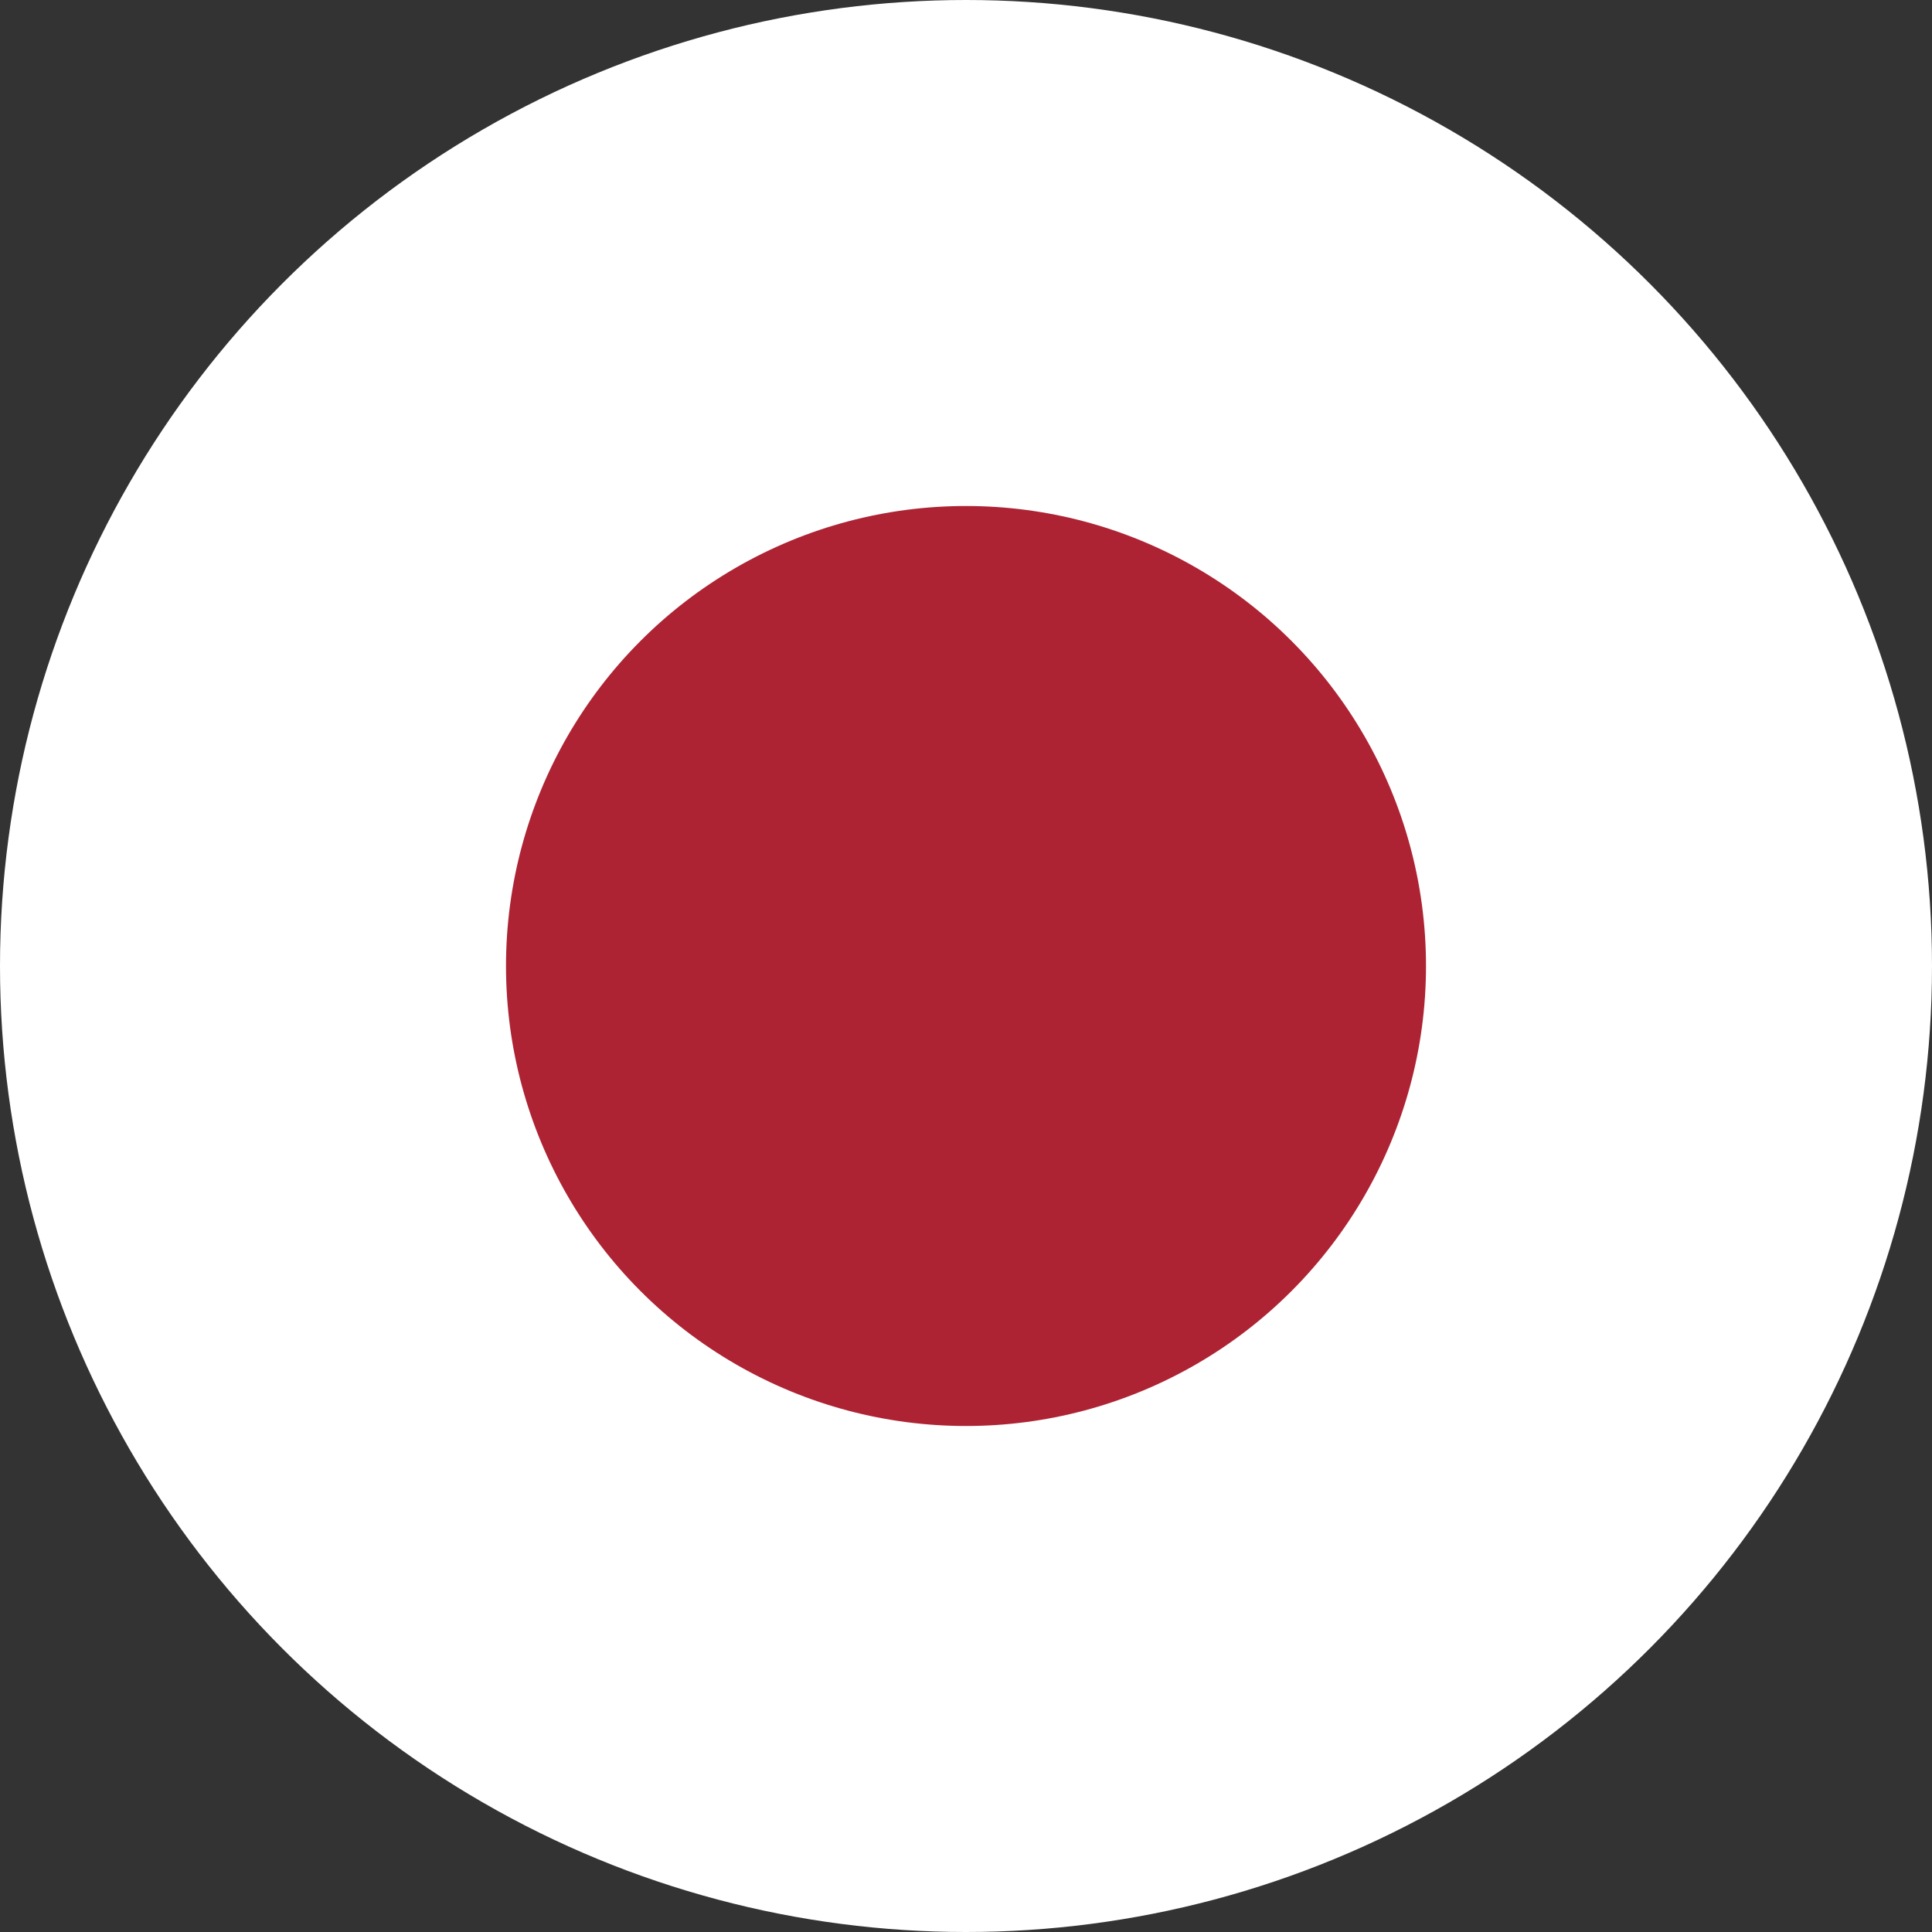<?xml version="1.0" encoding="UTF-8" ?>
<svg xmlns="http://www.w3.org/2000/svg" viewBox="0 0 84 84">
  <rect x="0" y="0" width="84" height="84" fill="#333333" stroke="none"/>
  <defs>
    <style>
      .b{fill:#ad2333;}
      .c{fill:white;}
    </style>
  </defs>
  <circle class="c" cx="42" cy="42" r="42" />
  <circle class="b" cx="42" cy="42" r="20" />
</svg>
